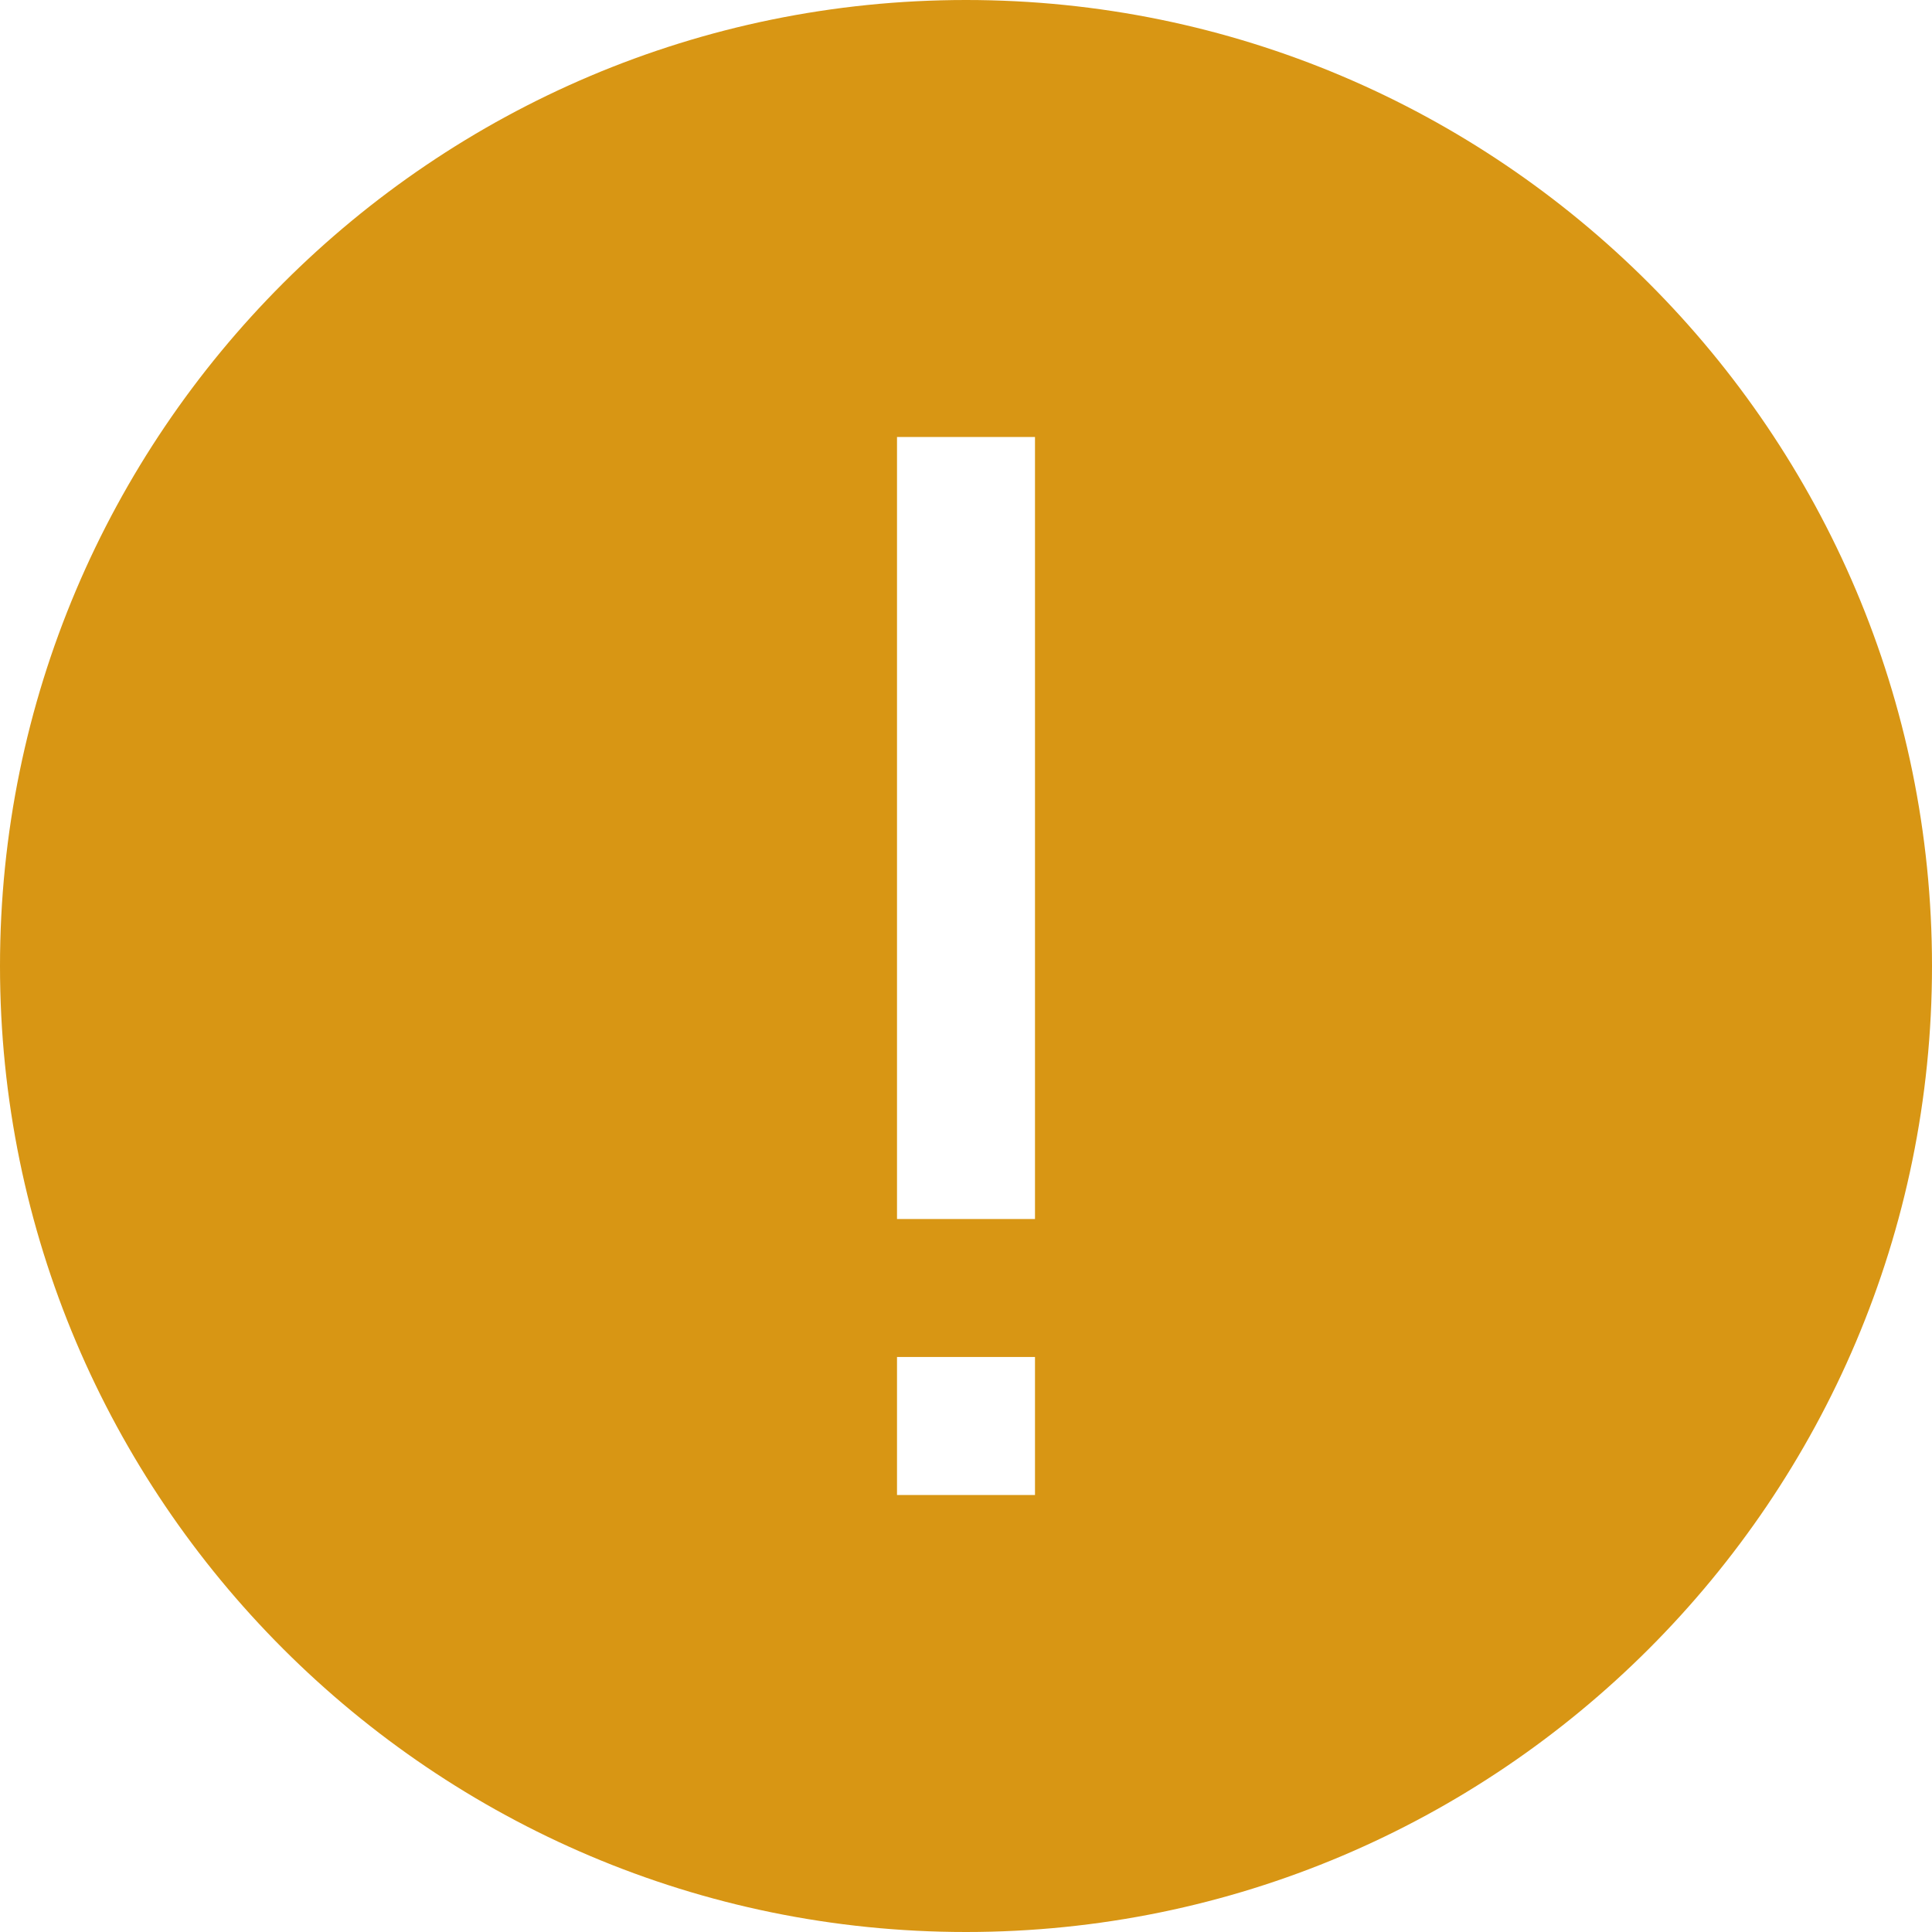 <?xml version="1.0" standalone="no"?><!DOCTYPE svg PUBLIC "-//W3C//DTD SVG 1.1//EN" "http://www.w3.org/Graphics/SVG/1.1/DTD/svg11.dtd"><svg t="1721124447757" class="icon" viewBox="0 0 1024 1024" version="1.1" xmlns="http://www.w3.org/2000/svg" p-id="11023" xmlns:xlink="http://www.w3.org/1999/xlink" width="48" height="48"><path d="M512 0C794.466 0 1024 229.534 1024 512S794.466 1024 512 1024 0 794.466 0 512 229.534 0 512 0z m-36.565 231.613v414.484h73.129v-414.484H475.451z m0 487.629v73.145h73.129v-73.145H475.451z" fill="#D89614" p-id="11024" data-spm-anchor-id="a313x.search_index.0.i12.58d83a81DWyB3b" class=""></path></svg>